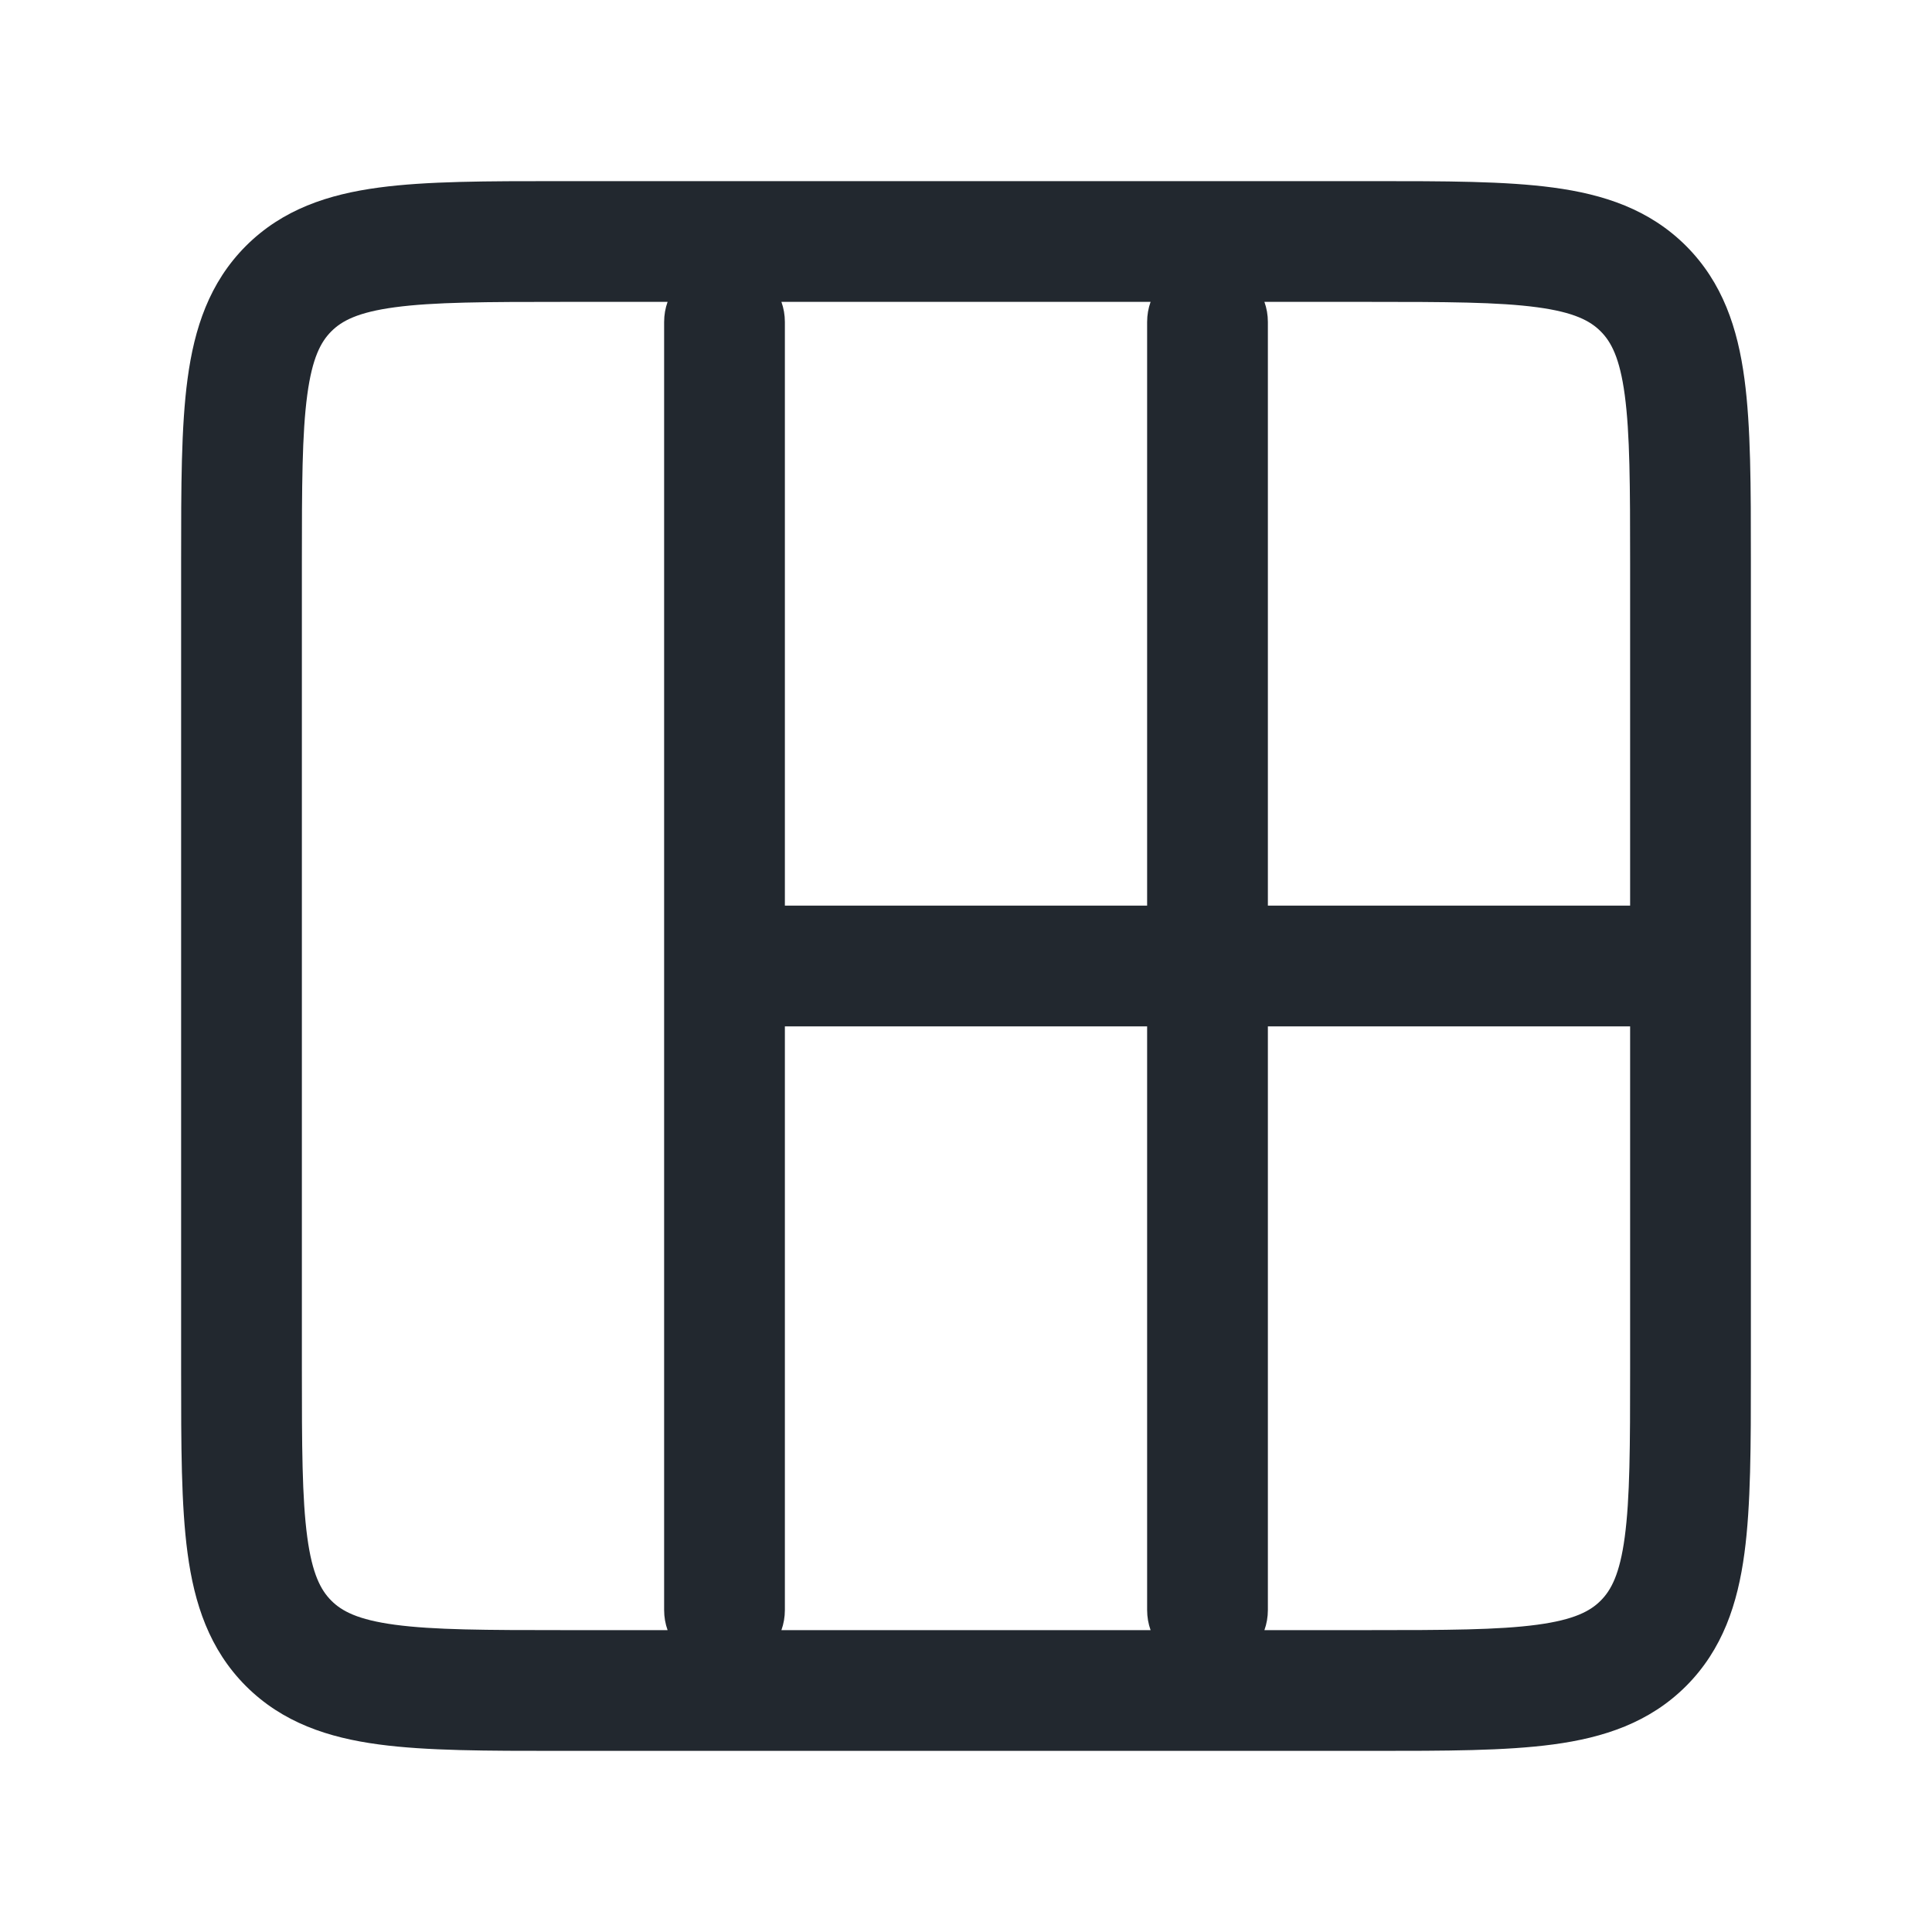 <svg width="24" height="24" viewBox="0 0 24 24" fill="none" xmlns="http://www.w3.org/2000/svg">
<path fill-rule="evenodd" clip-rule="evenodd" d="M7 2.25H6.948C6.05 2.25 5.3 2.25 4.706 2.33C4.078 2.414 3.511 2.6 3.055 3.055C2.6 3.511 2.414 4.078 2.33 4.706C2.25 5.3 2.25 6.05 2.25 6.948V7V17V17.052C2.25 17.951 2.25 18.7 2.33 19.294C2.414 19.922 2.6 20.489 3.055 20.945C3.511 21.4 4.078 21.586 4.706 21.67C5.3 21.75 6.05 21.75 6.948 21.75H7H17H17.052C17.951 21.75 18.7 21.75 19.294 21.67C19.922 21.586 20.489 21.4 20.945 20.945C21.4 20.489 21.586 19.922 21.67 19.294C21.75 18.7 21.75 17.951 21.75 17.052V17V12V7V6.948C21.75 6.05 21.75 5.3 21.67 4.706C21.586 4.078 21.4 3.511 20.945 3.055C20.489 2.6 19.922 2.414 19.294 2.33C18.7 2.25 17.951 2.25 17.052 2.25H17H7ZM14.25 11.25H9.75V4C9.75 3.912 9.735 3.828 9.707 3.75H14.293C14.265 3.828 14.25 3.912 14.25 4V11.25ZM14.25 12.75H9.75V20C9.75 20.088 9.735 20.172 9.707 20.25H14.293C14.265 20.172 14.25 20.088 14.25 20V12.75ZM15.707 20.25C15.735 20.172 15.75 20.088 15.75 20V12.75H20.25V17C20.25 17.964 20.248 18.612 20.183 19.095C20.121 19.556 20.014 19.754 19.884 19.884C19.754 20.014 19.556 20.121 19.095 20.183C18.612 20.248 17.964 20.25 17 20.25H15.707ZM15.75 11.25V4C15.75 3.912 15.735 3.828 15.707 3.75H17C17.964 3.75 18.612 3.752 19.095 3.817C19.556 3.879 19.754 3.986 19.884 4.116C20.014 4.246 20.121 4.444 20.183 4.905C20.248 5.388 20.25 6.036 20.25 7V11.25H15.75ZM8.25 4V12V20C8.25 20.088 8.265 20.172 8.293 20.25H7C6.036 20.25 5.388 20.248 4.905 20.183C4.444 20.121 4.246 20.014 4.116 19.884C3.986 19.754 3.879 19.556 3.817 19.095C3.752 18.612 3.75 17.964 3.75 17V7C3.75 6.036 3.752 5.388 3.817 4.905C3.879 4.444 3.986 4.246 4.116 4.116C4.246 3.986 4.444 3.879 4.905 3.817C5.388 3.752 6.036 3.75 7 3.75H8.293C8.265 3.828 8.25 3.912 8.25 4Z" fill="#22282F"/>
</svg>
